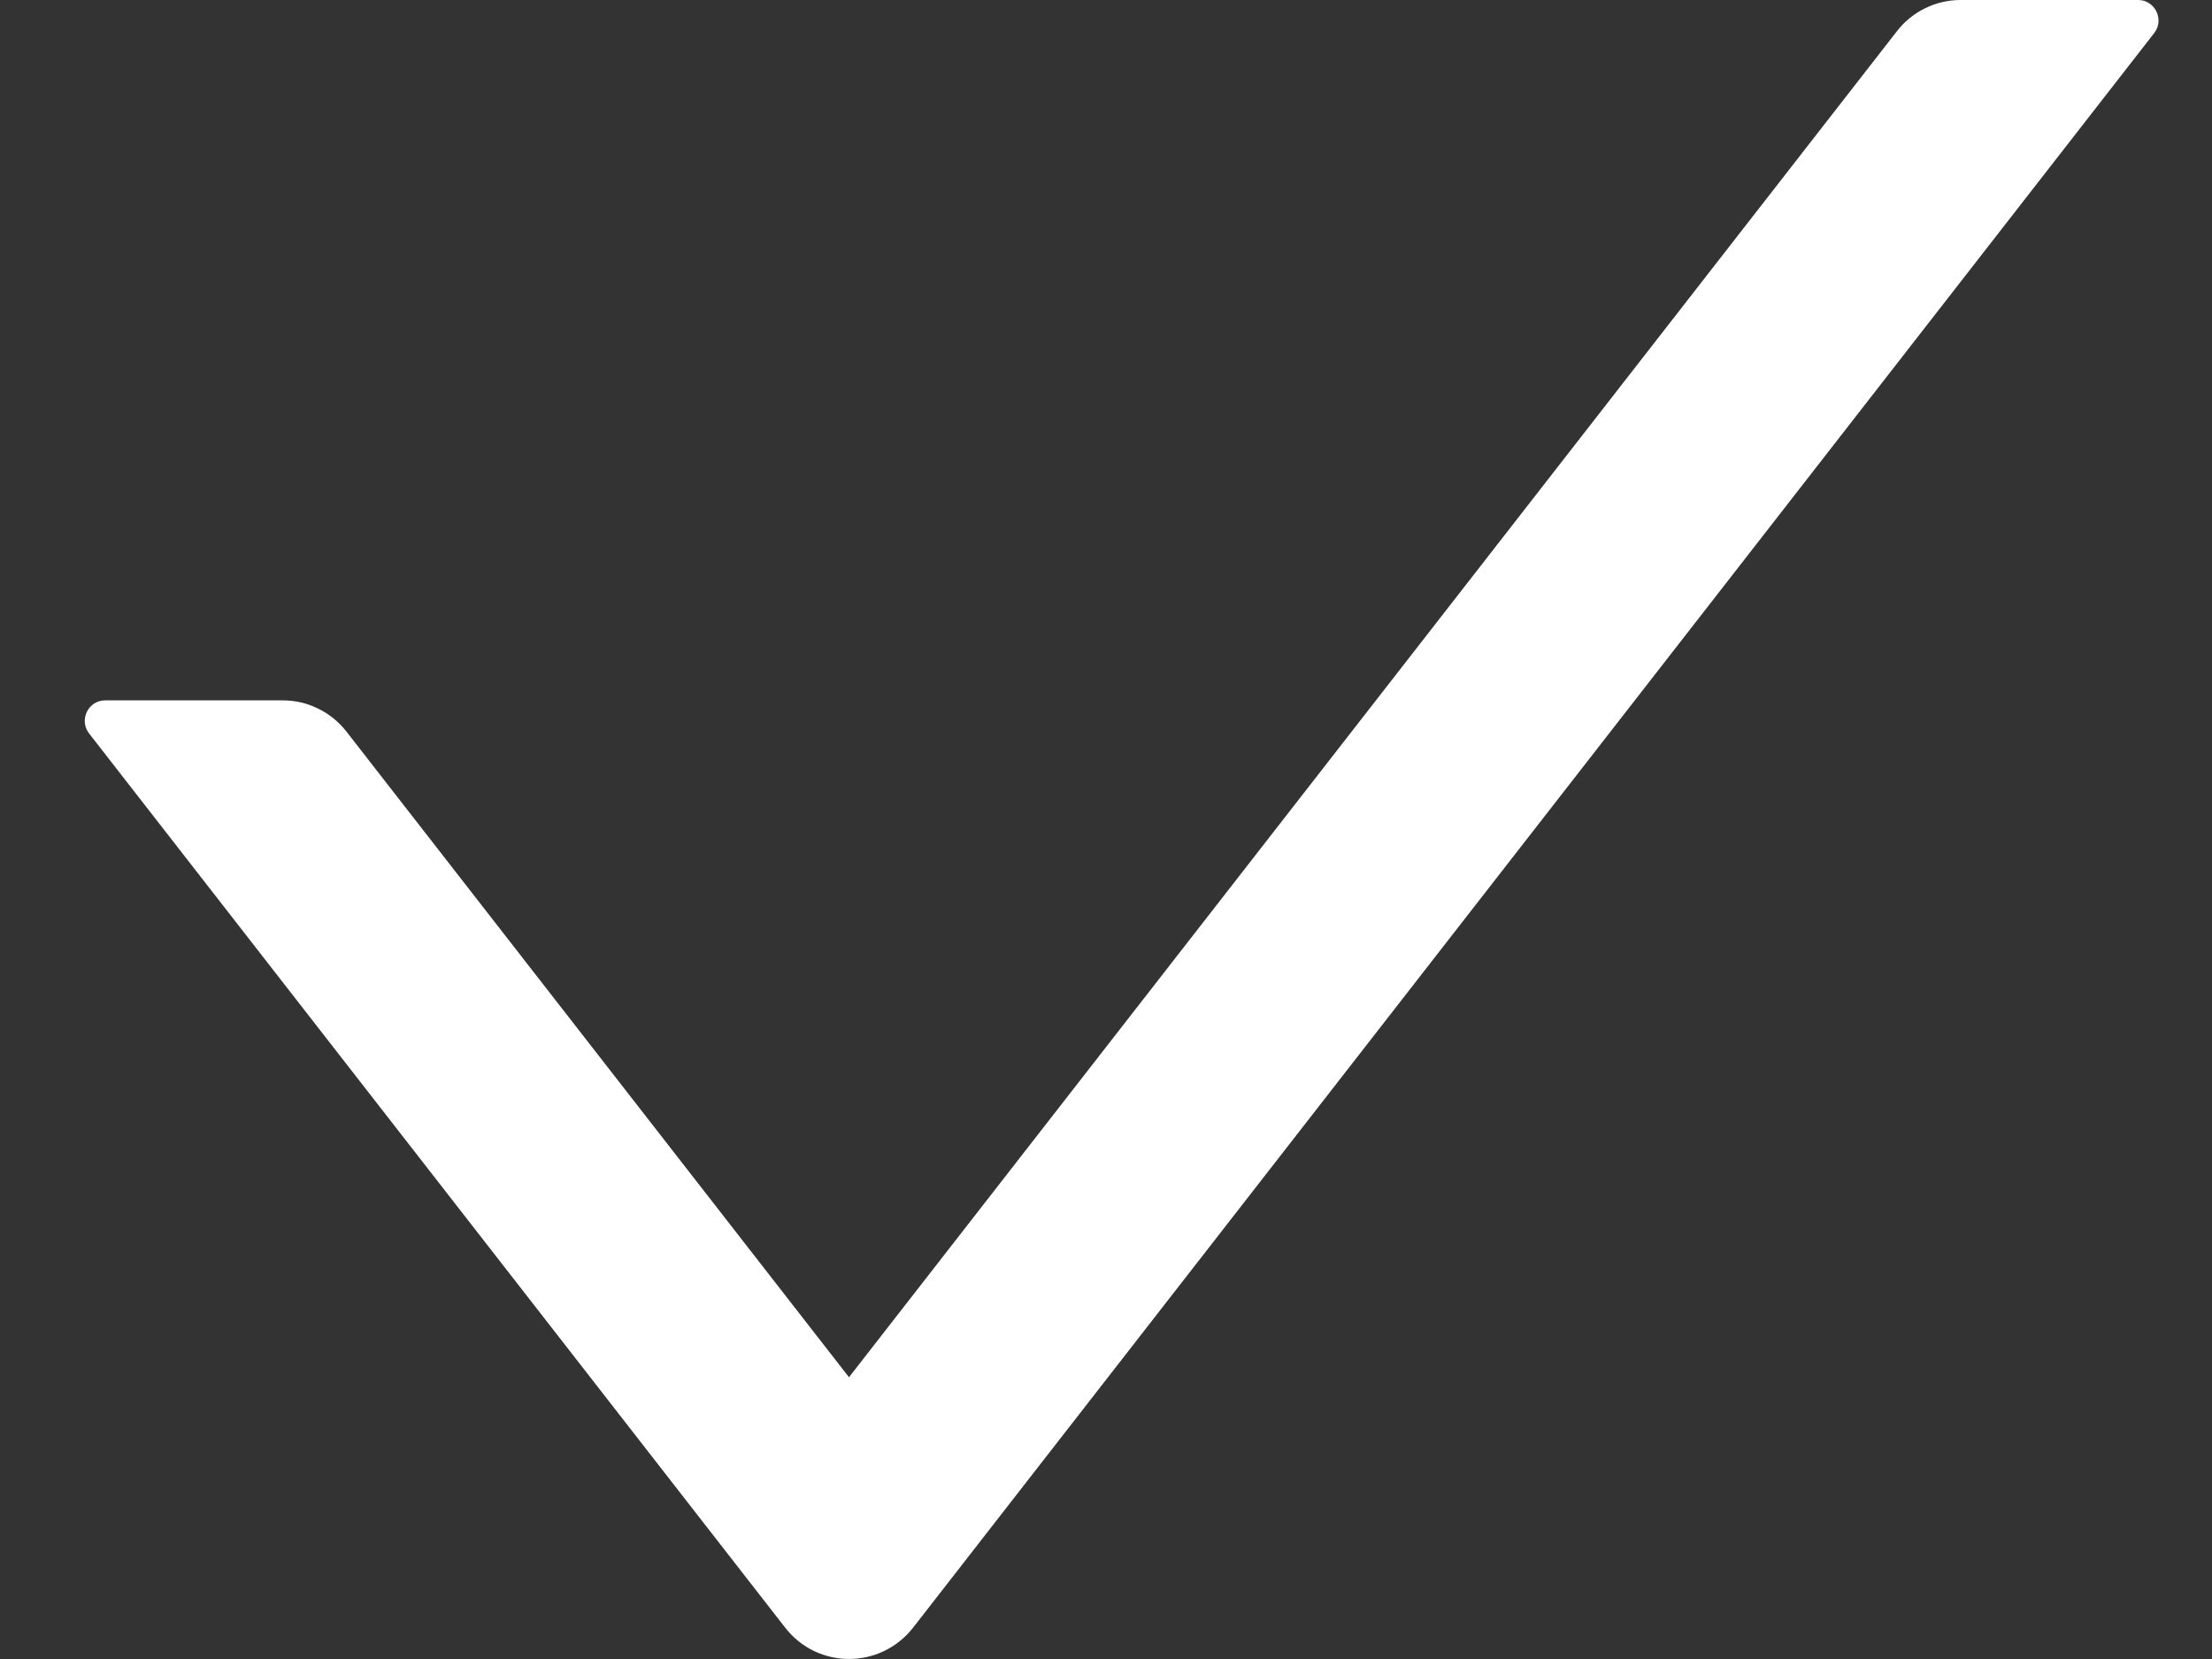 <svg width="16" height="12" viewBox="0 0 16 12" fill="none" xmlns="http://www.w3.org/2000/svg">
<rect x="0" y="0" width="16" height="12" fill="#333333" stroke="none"/>
<path d="M15.466 0H14.181C14.001 0 13.83 0.084 13.72 0.227L6.141 9.962L2.507 5.293C2.452 5.222 2.382 5.165 2.302 5.126C2.222 5.086 2.134 5.066 2.046 5.066H0.761C0.637 5.066 0.569 5.209 0.645 5.306L5.68 11.774C5.915 12.075 6.367 12.075 6.604 11.774L15.582 0.239C15.657 0.144 15.589 0 15.466 0Z" fill="white"/>
</svg>
